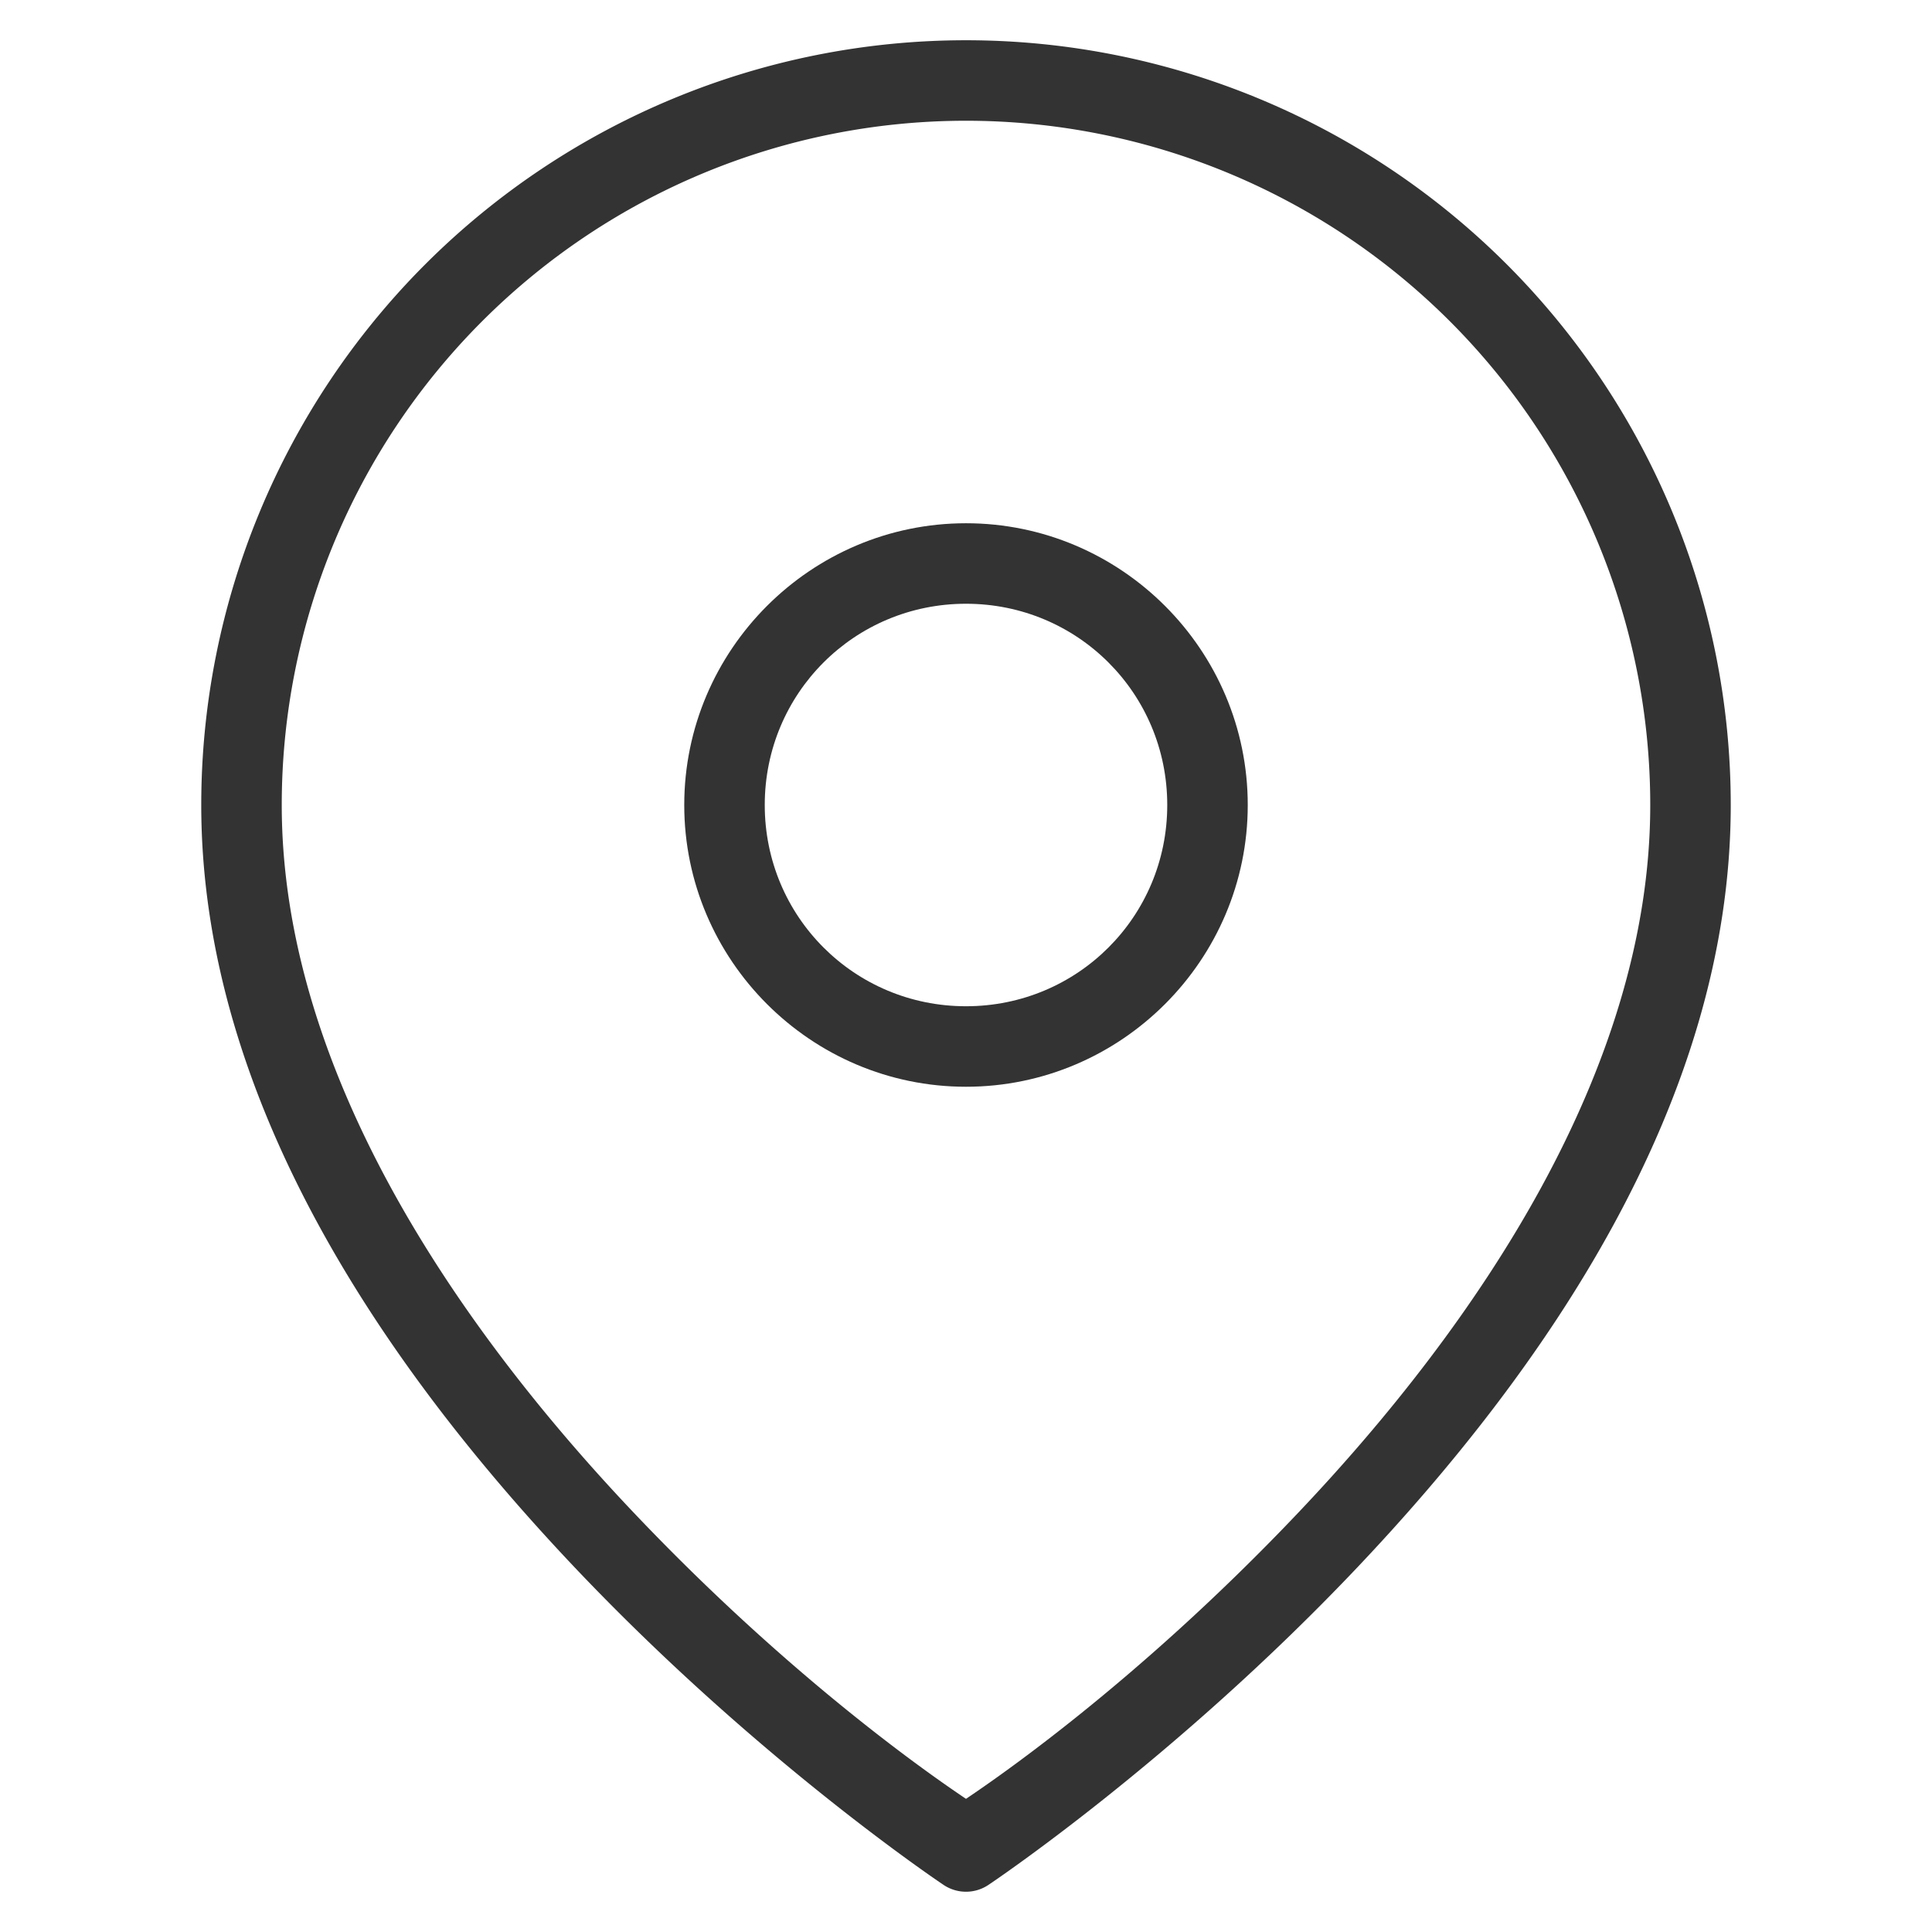 <?xml version="1.0" encoding="UTF-8" standalone="no"?>
<svg
   xmlns:dc="http://purl.org/dc/elements/1.1/"
   xmlns:cc="http://creativecommons.org/ns#"
   xmlns:rdf="http://www.w3.org/1999/02/22-rdf-syntax-ns#"
   xmlns:svg="http://www.w3.org/2000/svg"
   xmlns="http://www.w3.org/2000/svg"
   xmlns:sodipodi="http://sodipodi.sourceforge.net/DTD/sodipodi-0.dtd"
   xmlns:inkscape="http://www.inkscape.org/namespaces/inkscape"
   inkscape:version="1.0 (4035a4fb49, 2020-05-01)"
   sodipodi:docname="loc.svg"
   id="svg6"
   version="1.1"
   fill="none"
   viewBox="0 0 24 24"
   height="24"
   width="24">
  <defs
     id="defs10" />
  <sodipodi:namedview
     inkscape:current-layer="svg6"
     inkscape:window-maximized="0"
     inkscape:window-y="0"
     inkscape:window-x="0"
     inkscape:cy="12"
     inkscape:cx="12"
     inkscape:zoom="35.416667"
     showgrid="false"
     id="namedview8"
     inkscape:window-height="480"
     inkscape:window-width="687"
     inkscape:pageshadow="2"
     inkscape:pageopacity="0"
     guidetolerance="10"
     gridtolerance="10"
     objecttolerance="10"
     borderopacity="1"
     bordercolor="#666666"
     pagecolor="#ffffff" />
  <path
     id="path20"
     d="M 12 0.5 C 9.481 0.5 7.065 1.502 5.283 3.283 C 3.502 5.065 2.5 7.481 2.5 10 C 2.5 13.714 4.845 17.049 7.137 19.469 C 9.429 21.888 11.723 23.416 11.723 23.416 A 0.5 0.5 0 0 0 12.277 23.416 C 12.277 23.416 14.571 21.888 16.863 19.469 C 19.155 17.049 21.5 13.714 21.5 10 C 21.5 7.481 20.498 5.065 18.717 3.283 C 16.935 1.502 14.519 0.5 12 0.5 z M 12 1.5 C 14.254 1.5 16.415 2.396 18.01 3.99 C 19.604 5.584 20.5 7.745 20.5 10 C 20.5 13.286 18.345 16.451 16.137 18.781 C 14.067 20.965 12.251 22.175 12 22.346 C 11.749 22.175 9.933 20.965 7.863 18.781 C 5.655 16.451 3.5 13.286 3.5 10 C 3.5 7.745 4.396 5.584 5.99 3.99 C 7.584 2.396 9.745 1.5 12 1.5 z "
     style="color:#000000;font-style:normal;font-variant:normal;font-weight:normal;font-stretch:normal;font-size:medium;line-height:normal;font-family:sans-serif;font-variant-ligatures:normal;font-variant-position:normal;font-variant-caps:normal;font-variant-numeric:normal;font-variant-alternates:normal;font-variant-east-asian:normal;font-feature-settings:normal;font-variation-settings:normal;text-indent:0;text-align:start;text-decoration:none;text-decoration-line:none;text-decoration-style:solid;text-decoration-color:#000000;letter-spacing:normal;word-spacing:normal;text-transform:none;writing-mode:lr-tb;direction:ltr;text-orientation:mixed;dominant-baseline:auto;baseline-shift:baseline;text-anchor:start;white-space:normal;shape-padding:0;shape-margin:0;inline-size:0;clip-rule:nonzero;display:inline;overflow:visible;visibility:visible;isolation:auto;mix-blend-mode:normal;color-interpolation:sRGB;color-interpolation-filters:linearRGB;solid-color:#000000;solid-opacity:1;vector-effect:none;fill:#333333;fill-opacity:1;fill-rule:nonzero;stroke:none;stroke-width:1;stroke-linecap:round;stroke-linejoin:round;stroke-miterlimit:4;stroke-dasharray:none;stroke-dashoffset:0;stroke-opacity:1;color-rendering:auto;image-rendering:auto;shape-rendering:auto;text-rendering:auto;enable-background:accumulate;stop-color:#000000;stop-opacity:1;opacity:1" />
  <path
     id="path16"
     d="M 12 6.5 C 10.073 6.5 8.5 8.073 8.5 10 C 8.5 11.927 10.073 13.5 12 13.5 C 13.927 13.5 15.5 11.927 15.5 10 C 15.5 8.073 13.927 6.5 12 6.5 z M 12 7.5 C 13.387 7.5 14.5 8.613 14.5 10 C 14.5 11.387 13.387 12.5 12 12.5 C 10.613 12.5 9.5 11.387 9.5 10 C 9.5 8.613 10.613 7.5 12 7.5 z "
     style="color:#000000;font-style:normal;font-variant:normal;font-weight:normal;font-stretch:normal;font-size:medium;line-height:normal;font-family:sans-serif;font-variant-ligatures:normal;font-variant-position:normal;font-variant-caps:normal;font-variant-numeric:normal;font-variant-alternates:normal;font-variant-east-asian:normal;font-feature-settings:normal;font-variation-settings:normal;text-indent:0;text-align:start;text-decoration:none;text-decoration-line:none;text-decoration-style:solid;text-decoration-color:#000000;letter-spacing:normal;word-spacing:normal;text-transform:none;writing-mode:lr-tb;direction:ltr;text-orientation:mixed;dominant-baseline:auto;baseline-shift:baseline;text-anchor:start;white-space:normal;shape-padding:0;shape-margin:0;inline-size:0;clip-rule:nonzero;display:inline;overflow:visible;visibility:visible;isolation:auto;mix-blend-mode:normal;color-interpolation:sRGB;color-interpolation-filters:linearRGB;solid-color:#000000;solid-opacity:1;vector-effect:none;fill:#333333;fill-opacity:1;fill-rule:nonzero;stroke:none;stroke-width:1;stroke-linecap:round;stroke-linejoin:round;stroke-miterlimit:4;stroke-dasharray:none;stroke-dashoffset:0;stroke-opacity:1;color-rendering:auto;image-rendering:auto;shape-rendering:auto;text-rendering:auto;enable-background:accumulate;stop-color:#000000;stop-opacity:1;opacity:1" />
</svg>
